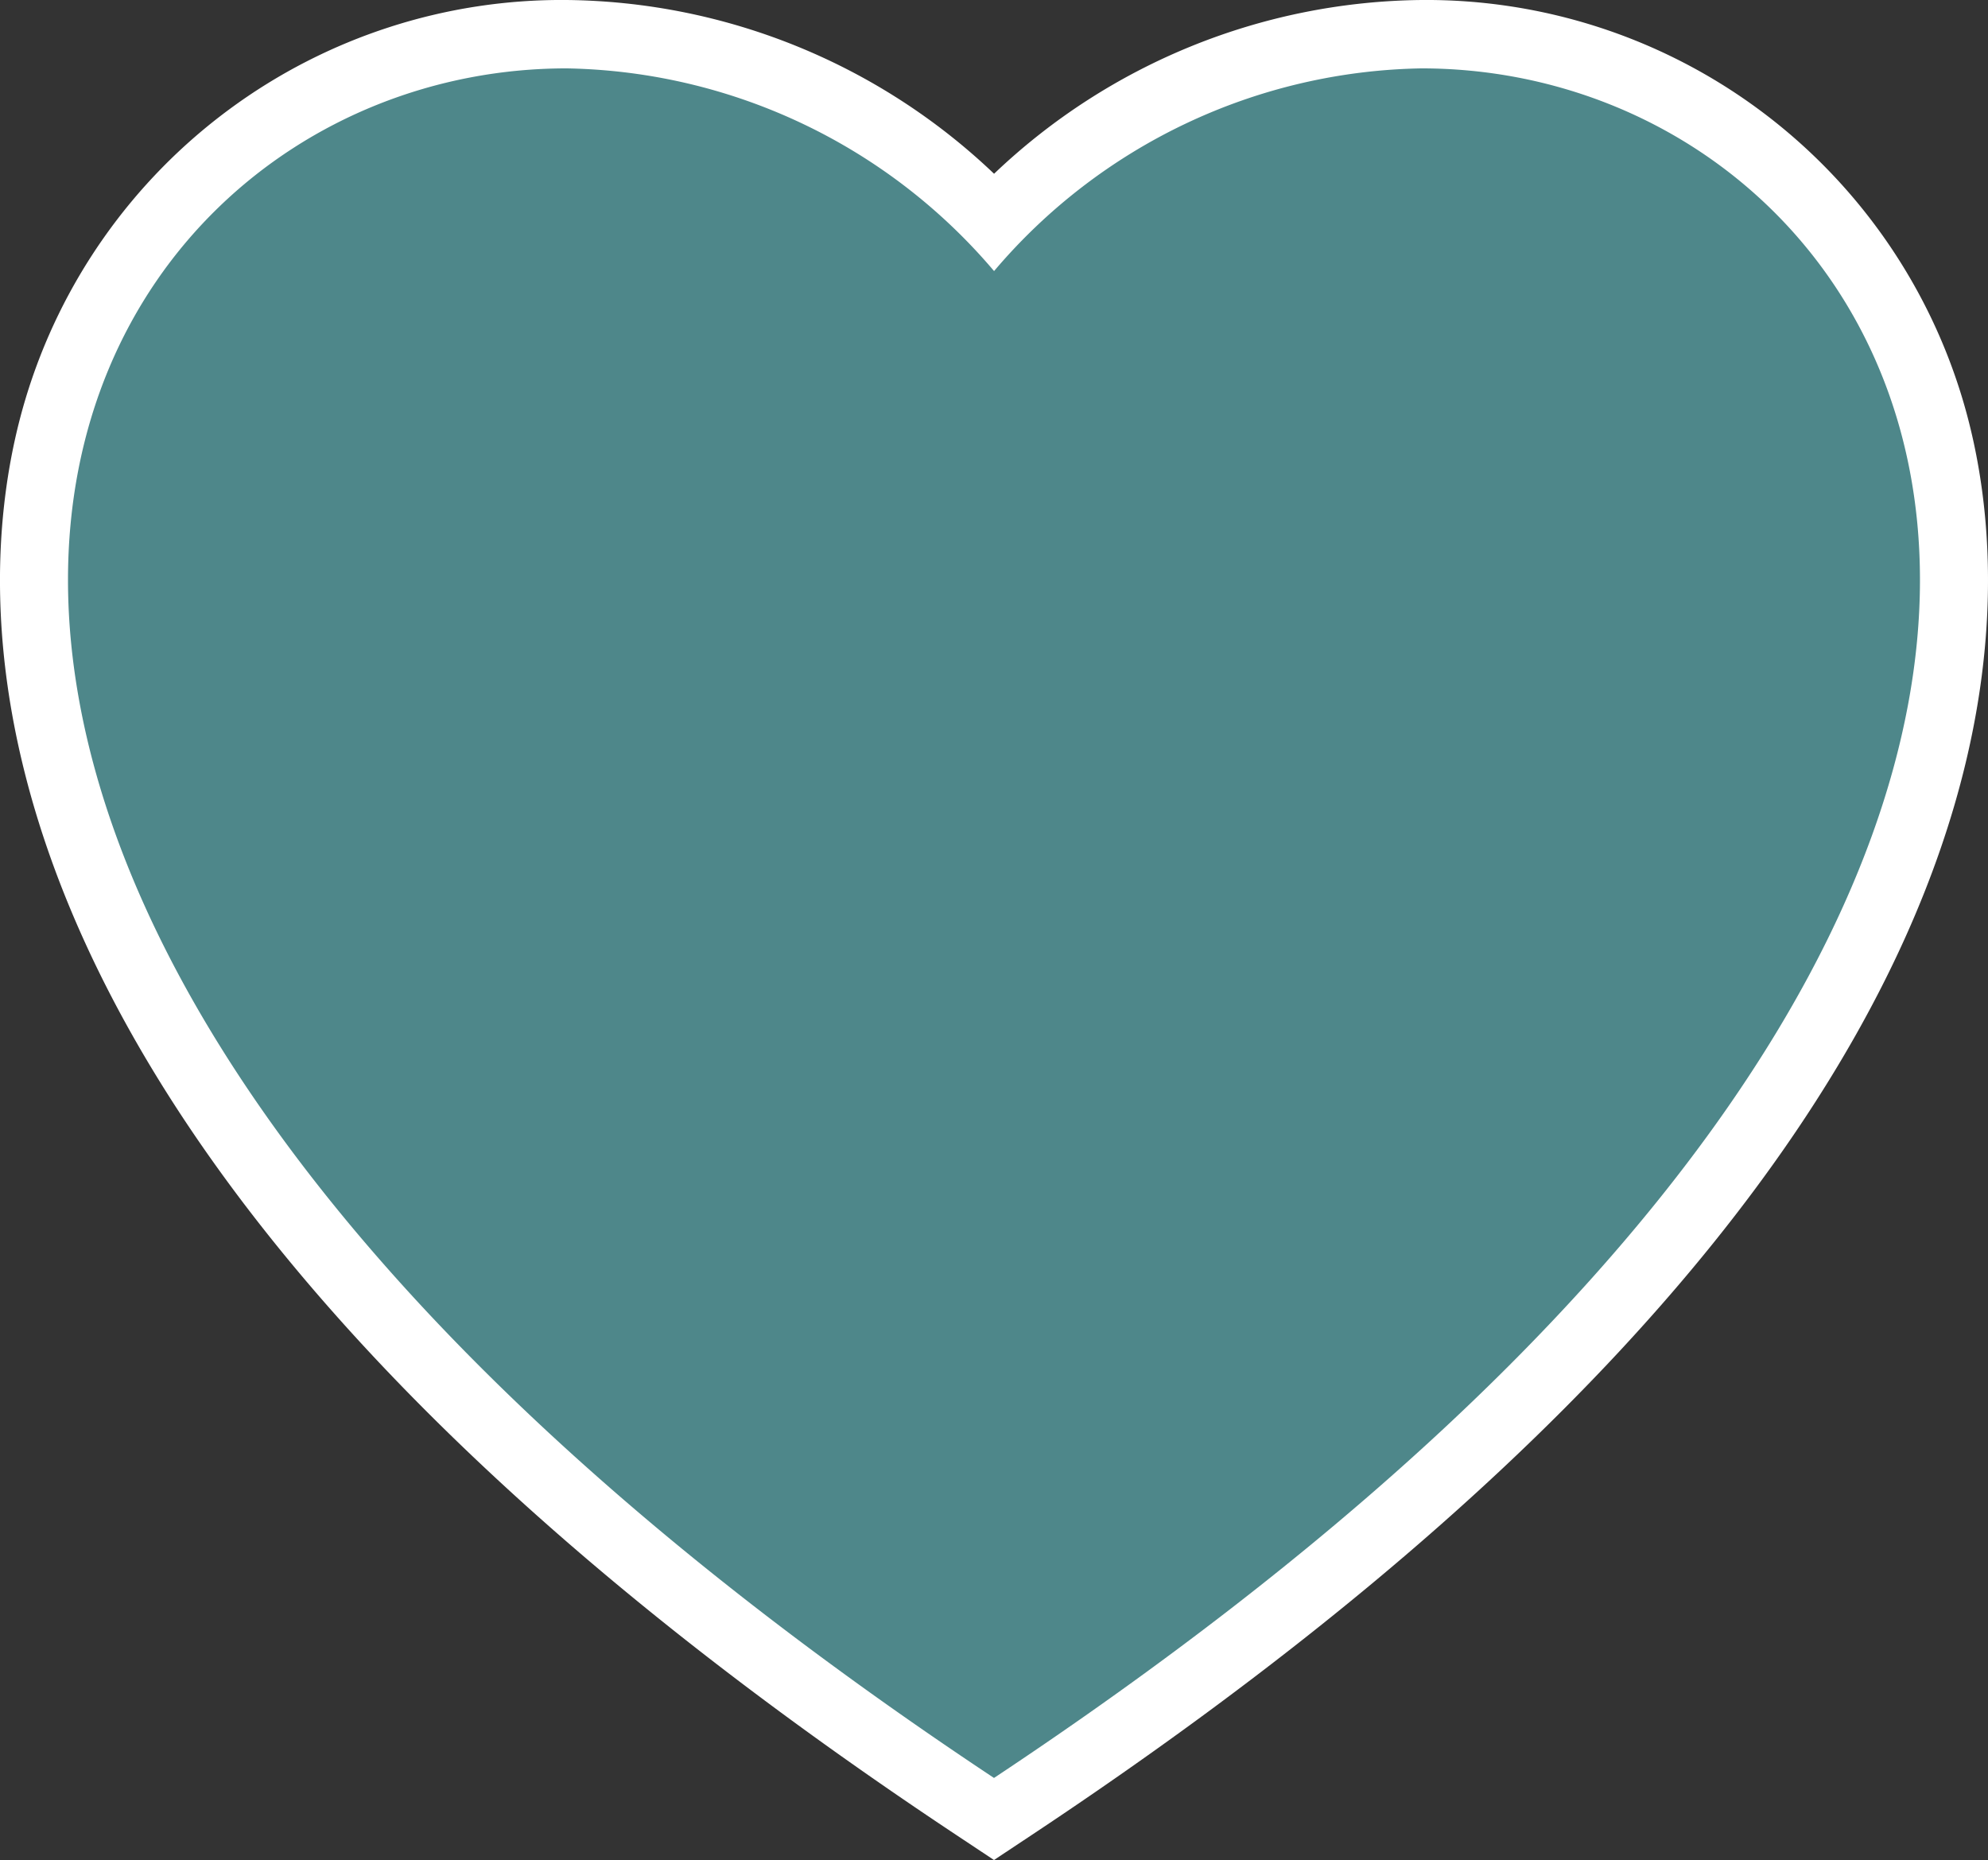 <svg id="Layer_1" data-name="Layer 1" xmlns="http://www.w3.org/2000/svg" viewBox="0 0 29.072 27.2">
	<rect x="0" y="0" width="29.072" height="27.2" fill="#333333" stroke="none"/>
	<defs>
		<style>.cls-1{fill:#61c0c4;opacity:0.6;}.cls-2{fill:#fff;}</style>
	</defs>
	<title>like</title>
	<path class="cls-1"
		  d="M17.258,30.44C7.046,23.664,2.035,16.02,3.853,9.991a7.69,7.69,0,0,1,7.431-5.467,8.785,8.785,0,0,1,6.25,2.736,8.785,8.785,0,0,1,6.25-2.736,7.688,7.688,0,0,1,7.43,5.467C33.033,16.021,28.022,23.665,17.811,30.44l-.276.183Z"
		  transform="translate(-2.998 -4.024)"/>
	<path class="cls-2"
		  d="M23.785,5.024c7.67.001,13.854,11.66-6.251,25-20.106-13.341-13.921-25-6.251-25A8.377,8.377,0,0,1,17.535,7.988a8.374,8.374,0,0,1,6.251-2.964m0-1h-.001a9.192,9.192,0,0,0-6.25,2.541A9.193,9.193,0,0,0,11.284,4.024a8.186,8.186,0,0,0-7.91,5.823c-.905,3.002-1.392,11.058,13.607,21.01l.553.367.553-.367C33.085,20.906,32.599,12.849,31.694,9.848a8.187,8.187,0,0,0-7.909-5.824Z"
		  transform="translate(-2.998 -4.024)"/>
</svg>